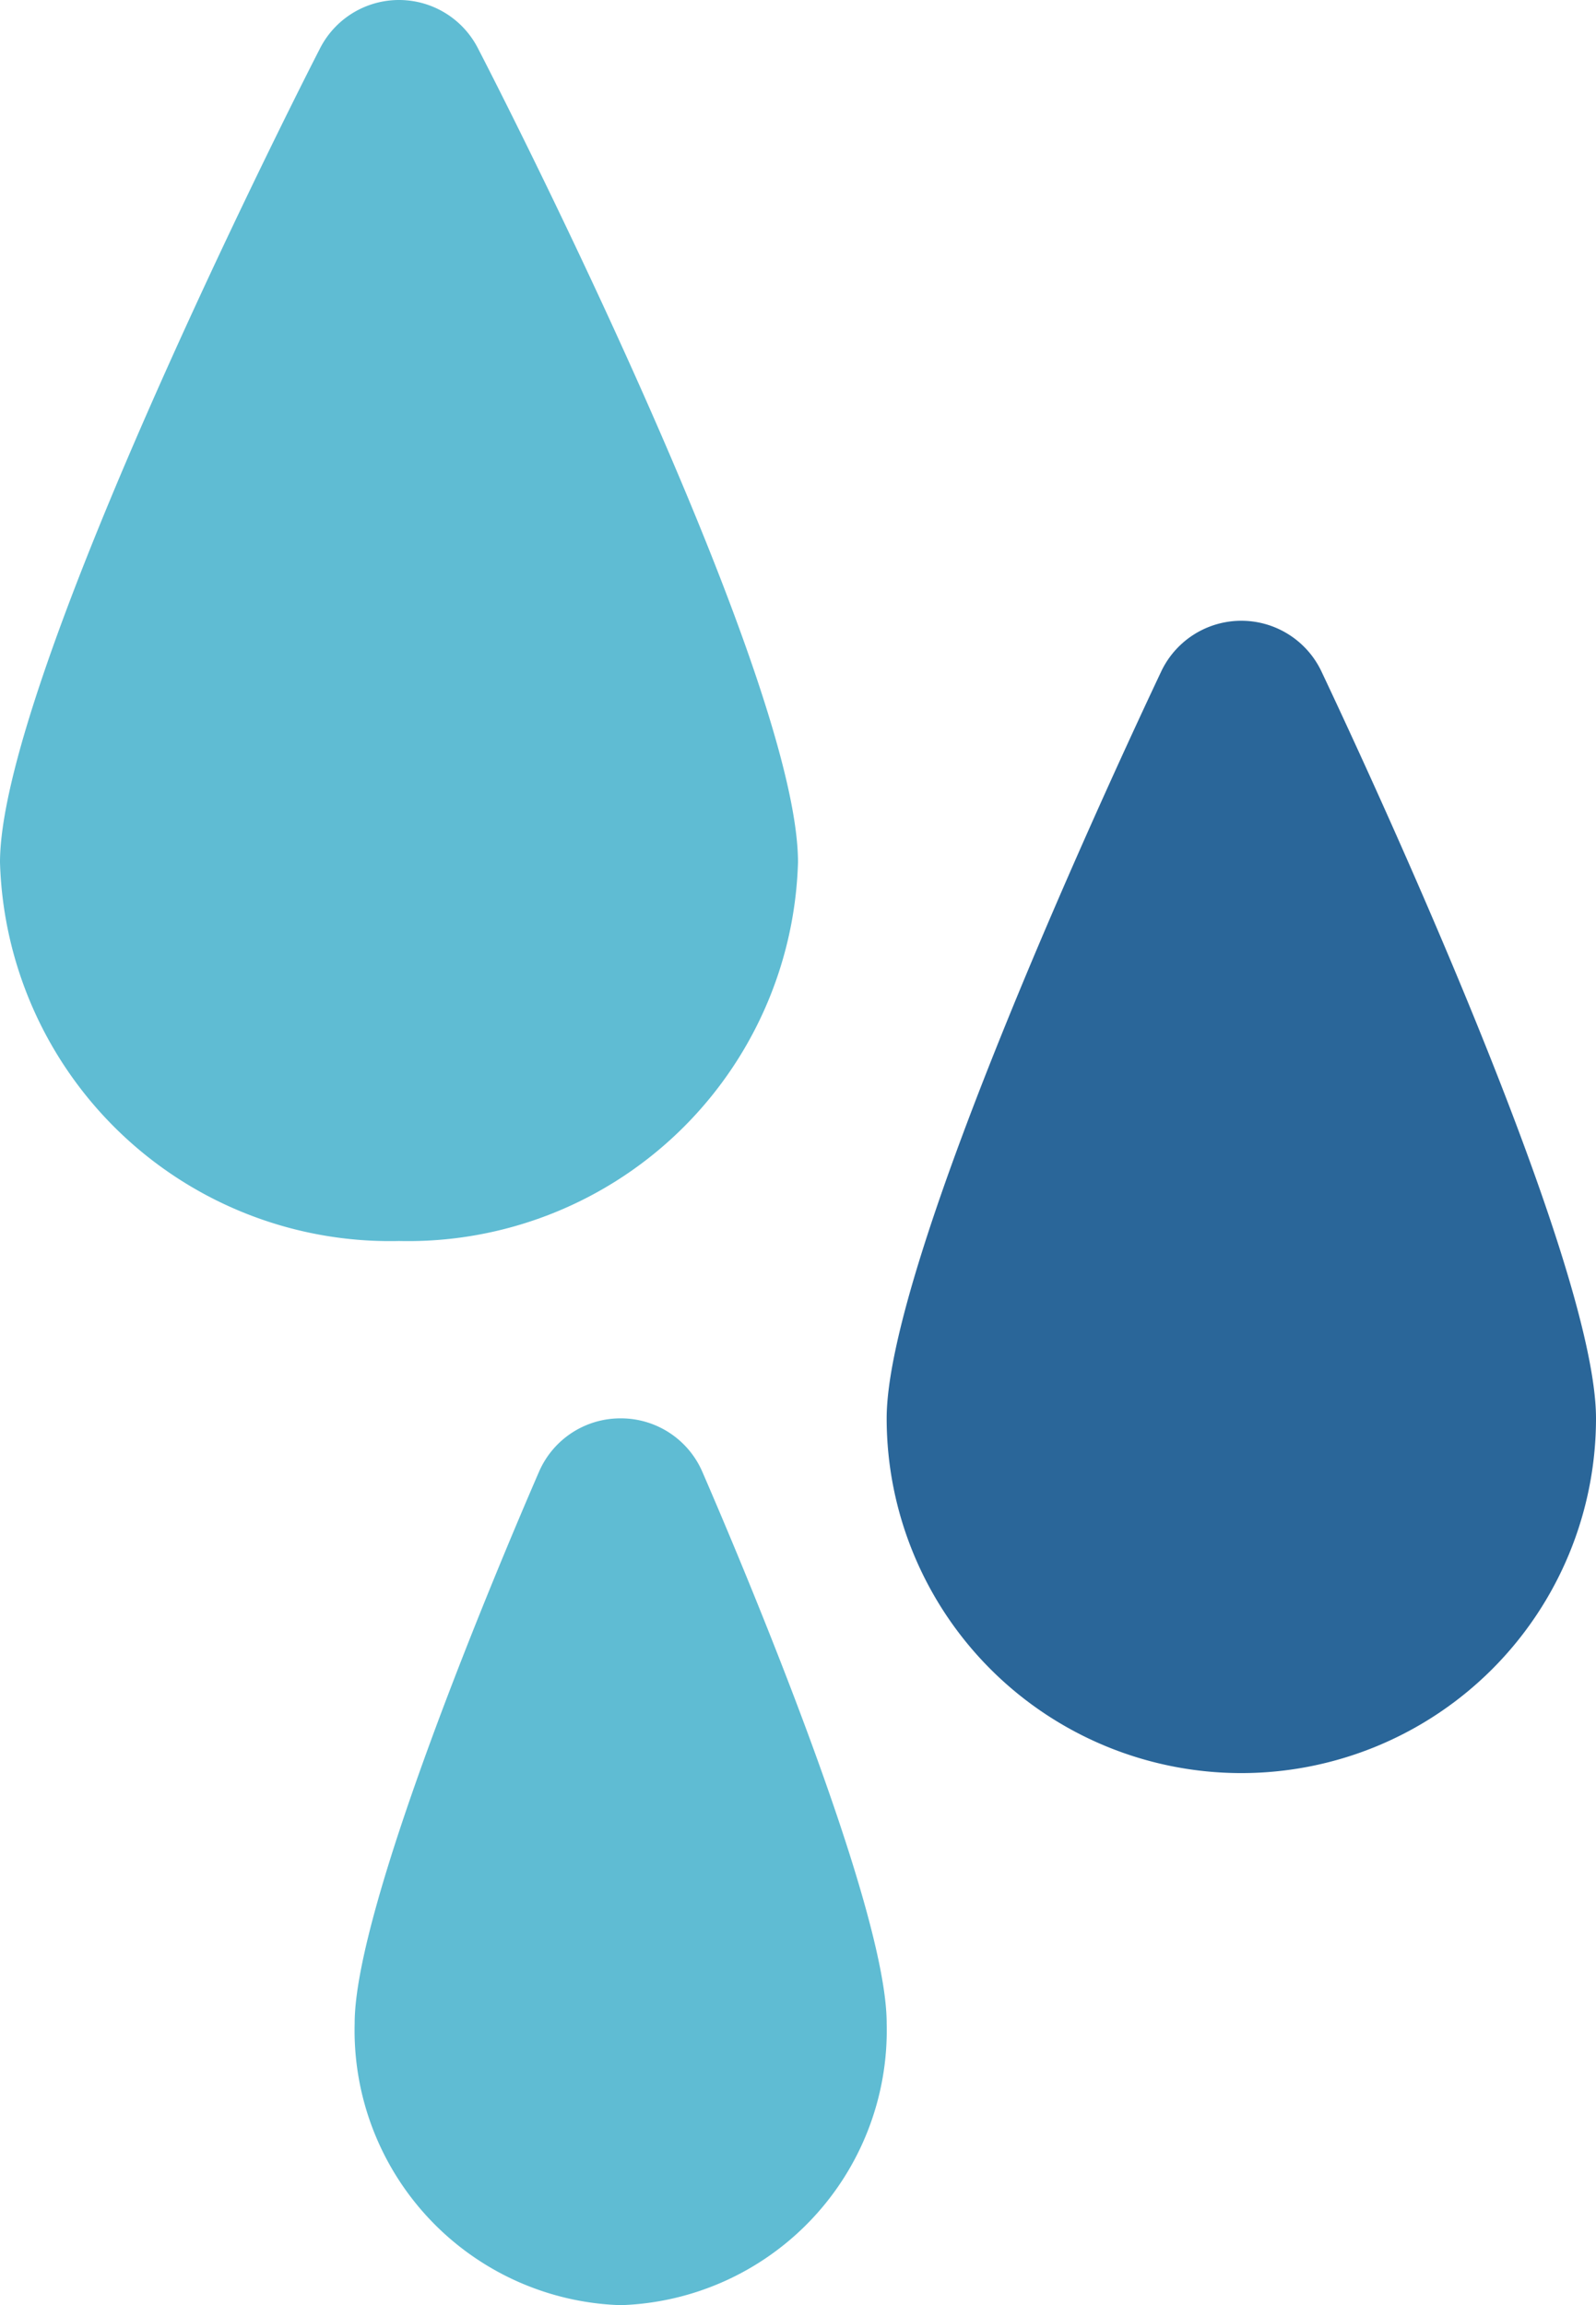 <?xml version="1.0" encoding="UTF-8" standalone="no"?>
<svg
   xmlns:dc="http://purl.org/dc/elements/1.1/"
   xmlns:cc="http://creativecommons.org/ns#"
   xmlns:rdf="http://www.w3.org/1999/02/22-rdf-syntax-ns#"
   xmlns:svg="http://www.w3.org/2000/svg"
   xmlns="http://www.w3.org/2000/svg"
   xmlns:sodipodi="http://sodipodi.sourceforge.net/DTD/sodipodi-0.dtd"
   xmlns:inkscape="http://www.inkscape.org/namespaces/inkscape"
   viewBox="0 0 18 25.994"
   version="1.1"
   id="svg4"
   sodipodi:docname="water.svg"
   width="18"
   height="25.994"
   inkscape:version="0.92.4 (5da689c313, 2019-01-14)">
  <defs
     id="defs8" />
  <sodipodi:namedview
     pagecolor="#ffffff"
     bordercolor="#666666"
     borderopacity="1"
     objecttolerance="10"
     gridtolerance="10"
     guidetolerance="10"
     inkscape:pageopacity="0"
     inkscape:pageshadow="2"
     inkscape:window-width="1920"
     inkscape:window-height="1017"
     id="namedview6"
     showgrid="false"
     inkscape:zoom="29.5"
     inkscape:cx="3.6971236"
     inkscape:cy="13.416543"
     inkscape:window-x="-8"
     inkscape:window-y="-8"
     inkscape:window-maximized="1"
     inkscape:current-layer="svg4"
     fit-margin-top="0"
     fit-margin-left="0"
     fit-margin-right="0"
     fit-margin-bottom="0" />
  <path
     style="fill:#5fbcd3"
     d="m 9,9.724 c 0,-2 -3,-8 -3.61,-9.18 a 1,1 0 0 0 -1.78,0 C 3,1.734 0,7.774 0,9.724 A 4.4,4.4 0 0 0 4.5,13.994 4.4,4.4 0 0 0 9,9.724 Z"
     id="path4530" />
  <path
     style="fill:#2a6699;fill-opacity:1"
     d="m 14.9,7.564 a 1,1 0 0 0 -1.8,0 c -0.52,1.1 -3.1,6.64 -3.1,8.43 a 4,4 0 0 0 8,0 c 0,-1.79 -2.58,-7.33 -3.1,-8.43 z"
     id="path4528" />
  <path
     style="fill:#5fbcd3"
     d="m 7,15.994 a 1,1 0 0 0 -0.92,0.6 c -0.49,1.13 -2.08,4.91 -2.08,6.22 a 3.1,3.1 0 0 0 3,3.18 3.1,3.1 0 0 0 3,-3.18 c 0,-1.31 -1.59,-5.09 -2.08,-6.22 a 1,1 0 0 0 -0.92,-0.6 z"
     id="path2" />
</svg>
